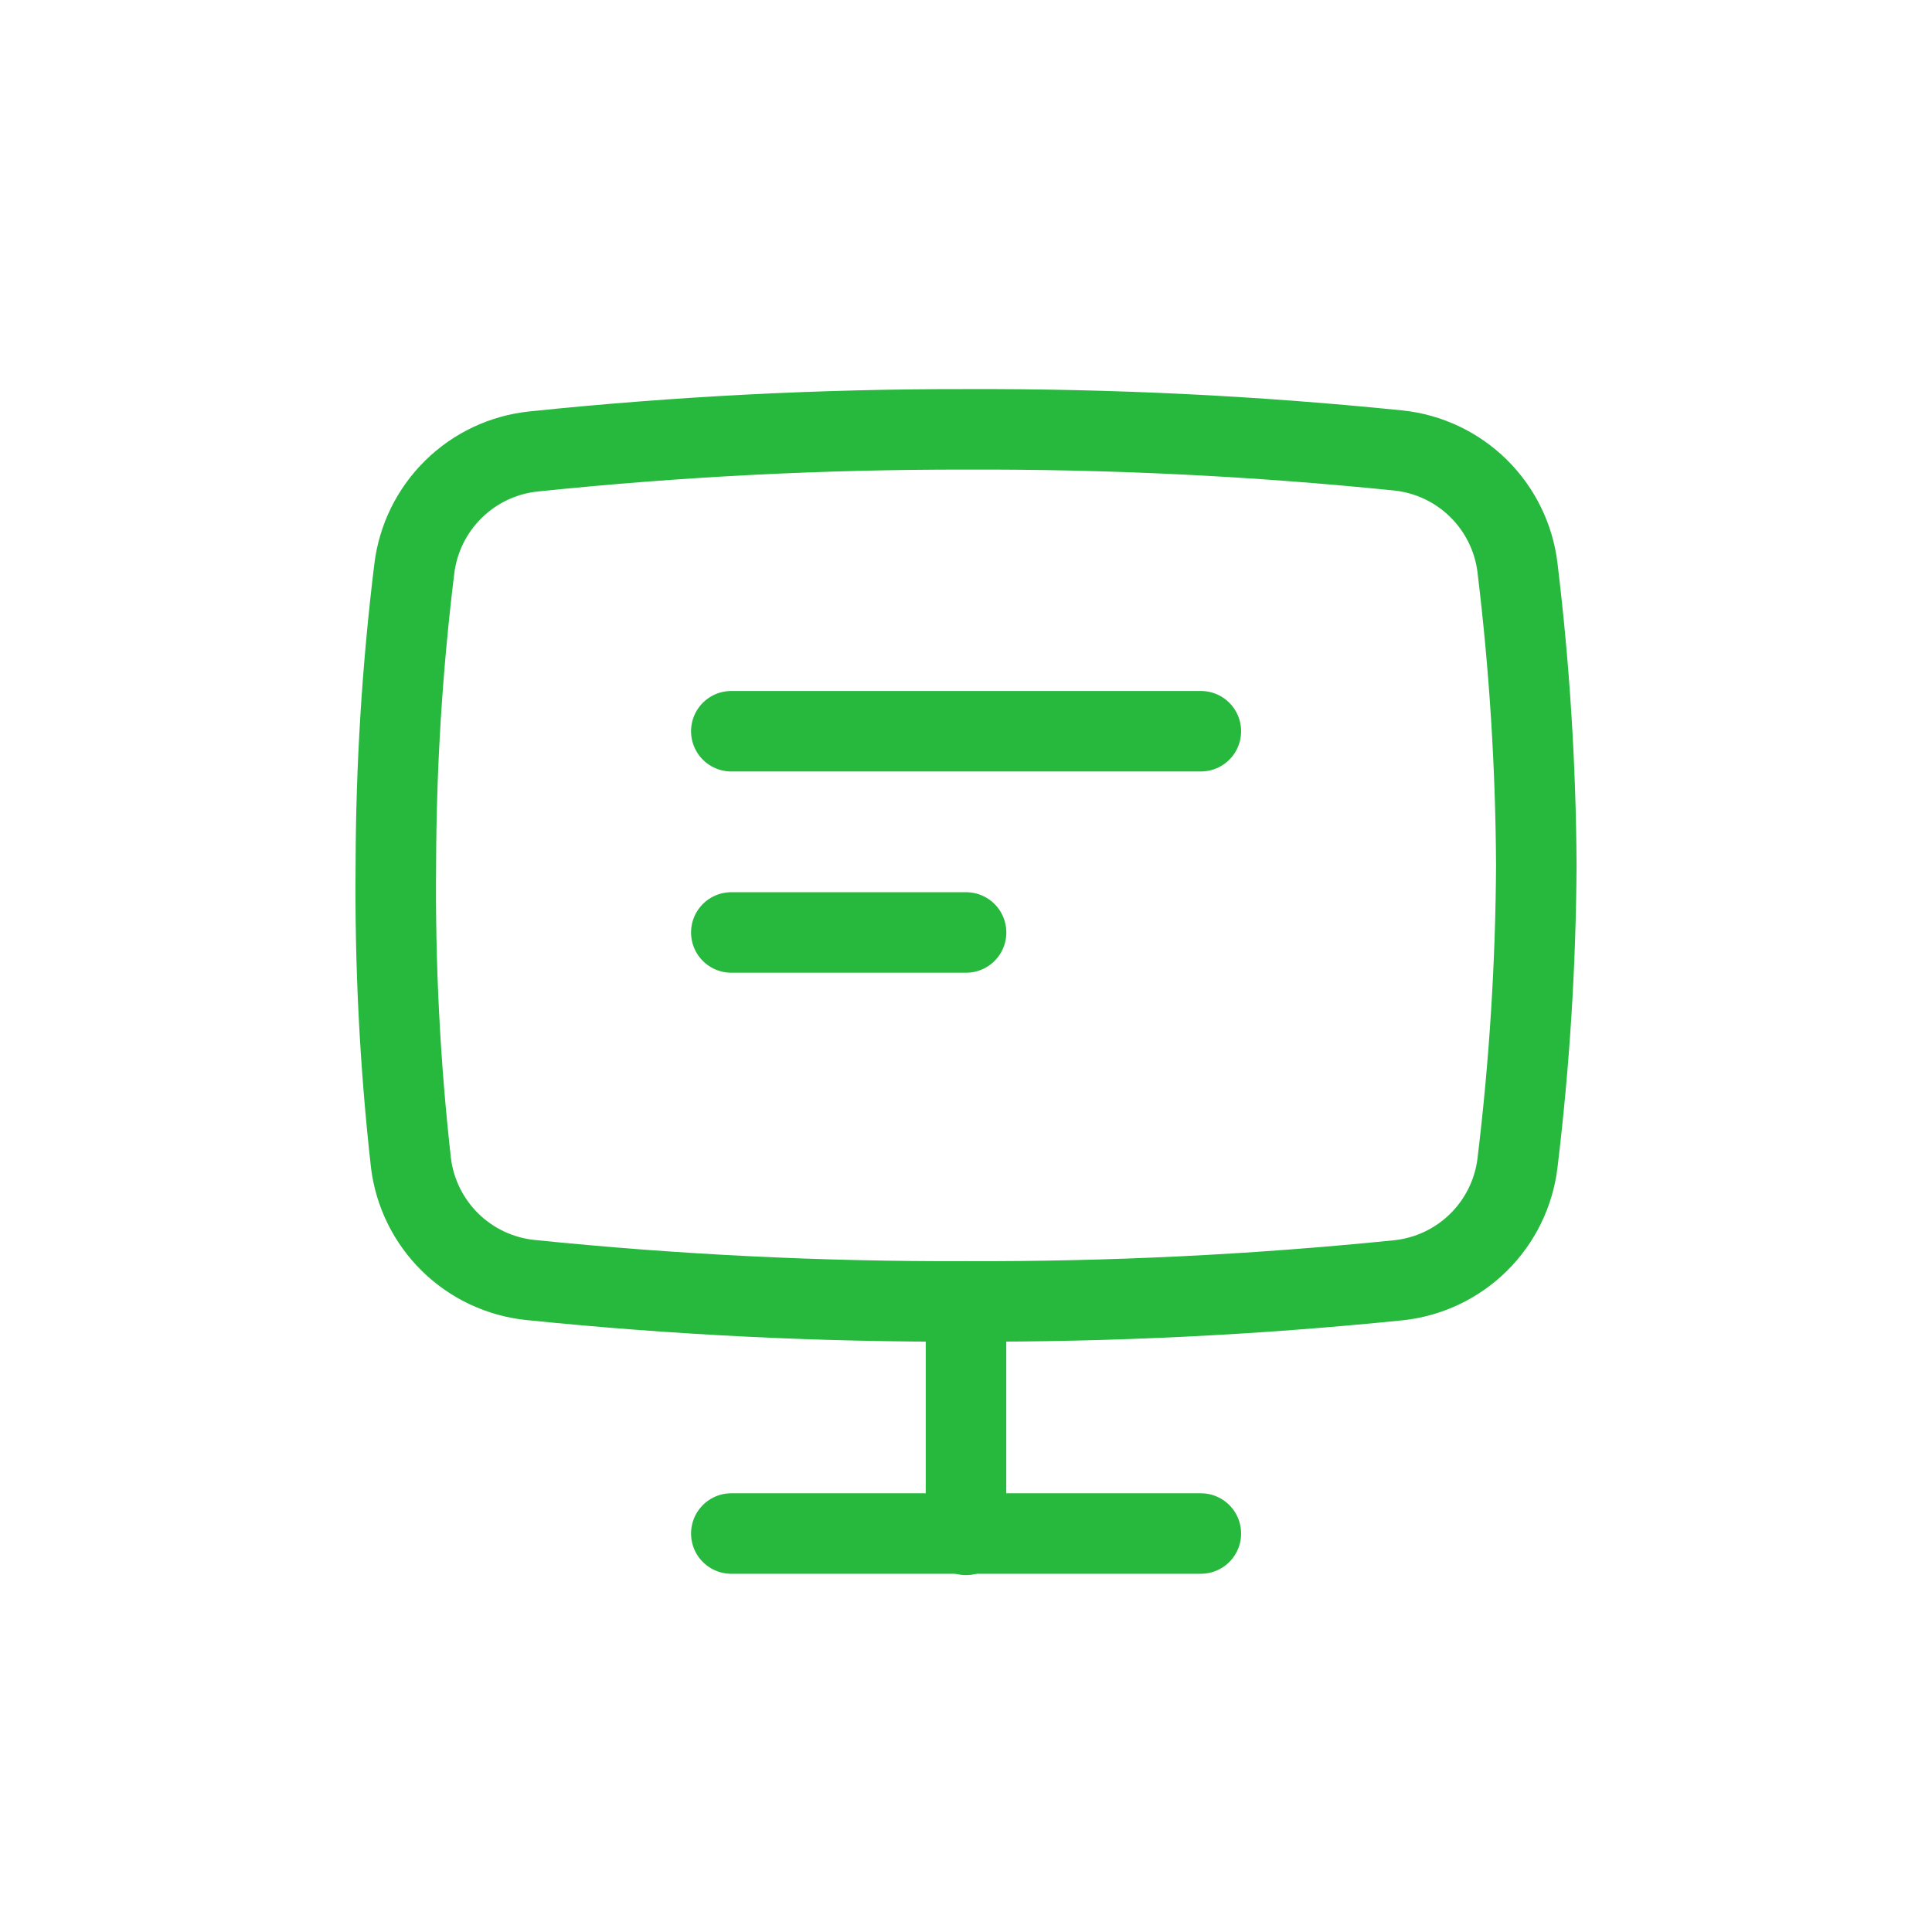 <svg width="48" height="48" viewBox="0 0 48 48" fill="none" xmlns="http://www.w3.org/2000/svg">
<path d="M18.169 38.1H29.835" stroke="#27B83E" stroke-width="2" stroke-linecap="round" stroke-linejoin="round"/>
<path d="M24 38.133V32.333" stroke="#27B83E" stroke-width="2" stroke-linecap="round" stroke-linejoin="round"/>
<path d="M37.702 28.892C37.612 29.641 37.27 30.337 36.733 30.867C36.195 31.397 35.494 31.729 34.743 31.808C31.174 32.17 27.589 32.346 24.002 32.333C20.384 32.346 16.768 32.168 13.168 31.8C12.419 31.721 11.719 31.39 11.182 30.862C10.645 30.334 10.302 29.639 10.21 28.892C9.935 26.438 9.81 23.969 9.835 21.5C9.84 19.038 9.993 16.578 10.293 14.133C10.384 13.384 10.725 12.688 11.263 12.158C11.8 11.628 12.501 11.296 13.252 11.217C16.823 10.846 20.411 10.662 24.002 10.667C27.589 10.654 31.174 10.829 34.743 11.192C35.494 11.271 36.195 11.603 36.733 12.133C37.27 12.663 37.612 13.359 37.702 14.108C38 16.561 38.156 19.029 38.169 21.5C38.155 23.971 37.999 26.439 37.702 28.892V28.892Z" stroke="#27B83E" stroke-width="2" stroke-linecap="round" stroke-linejoin="round"/>
<path d="M18.169 18.167H29.835" stroke="#27B83E" stroke-width="2" stroke-linecap="round" stroke-linejoin="round"/>
<path d="M18.169 23.167H24.002" stroke="#27B83E" stroke-width="2" stroke-linecap="round" stroke-linejoin="round"/>
</svg>
